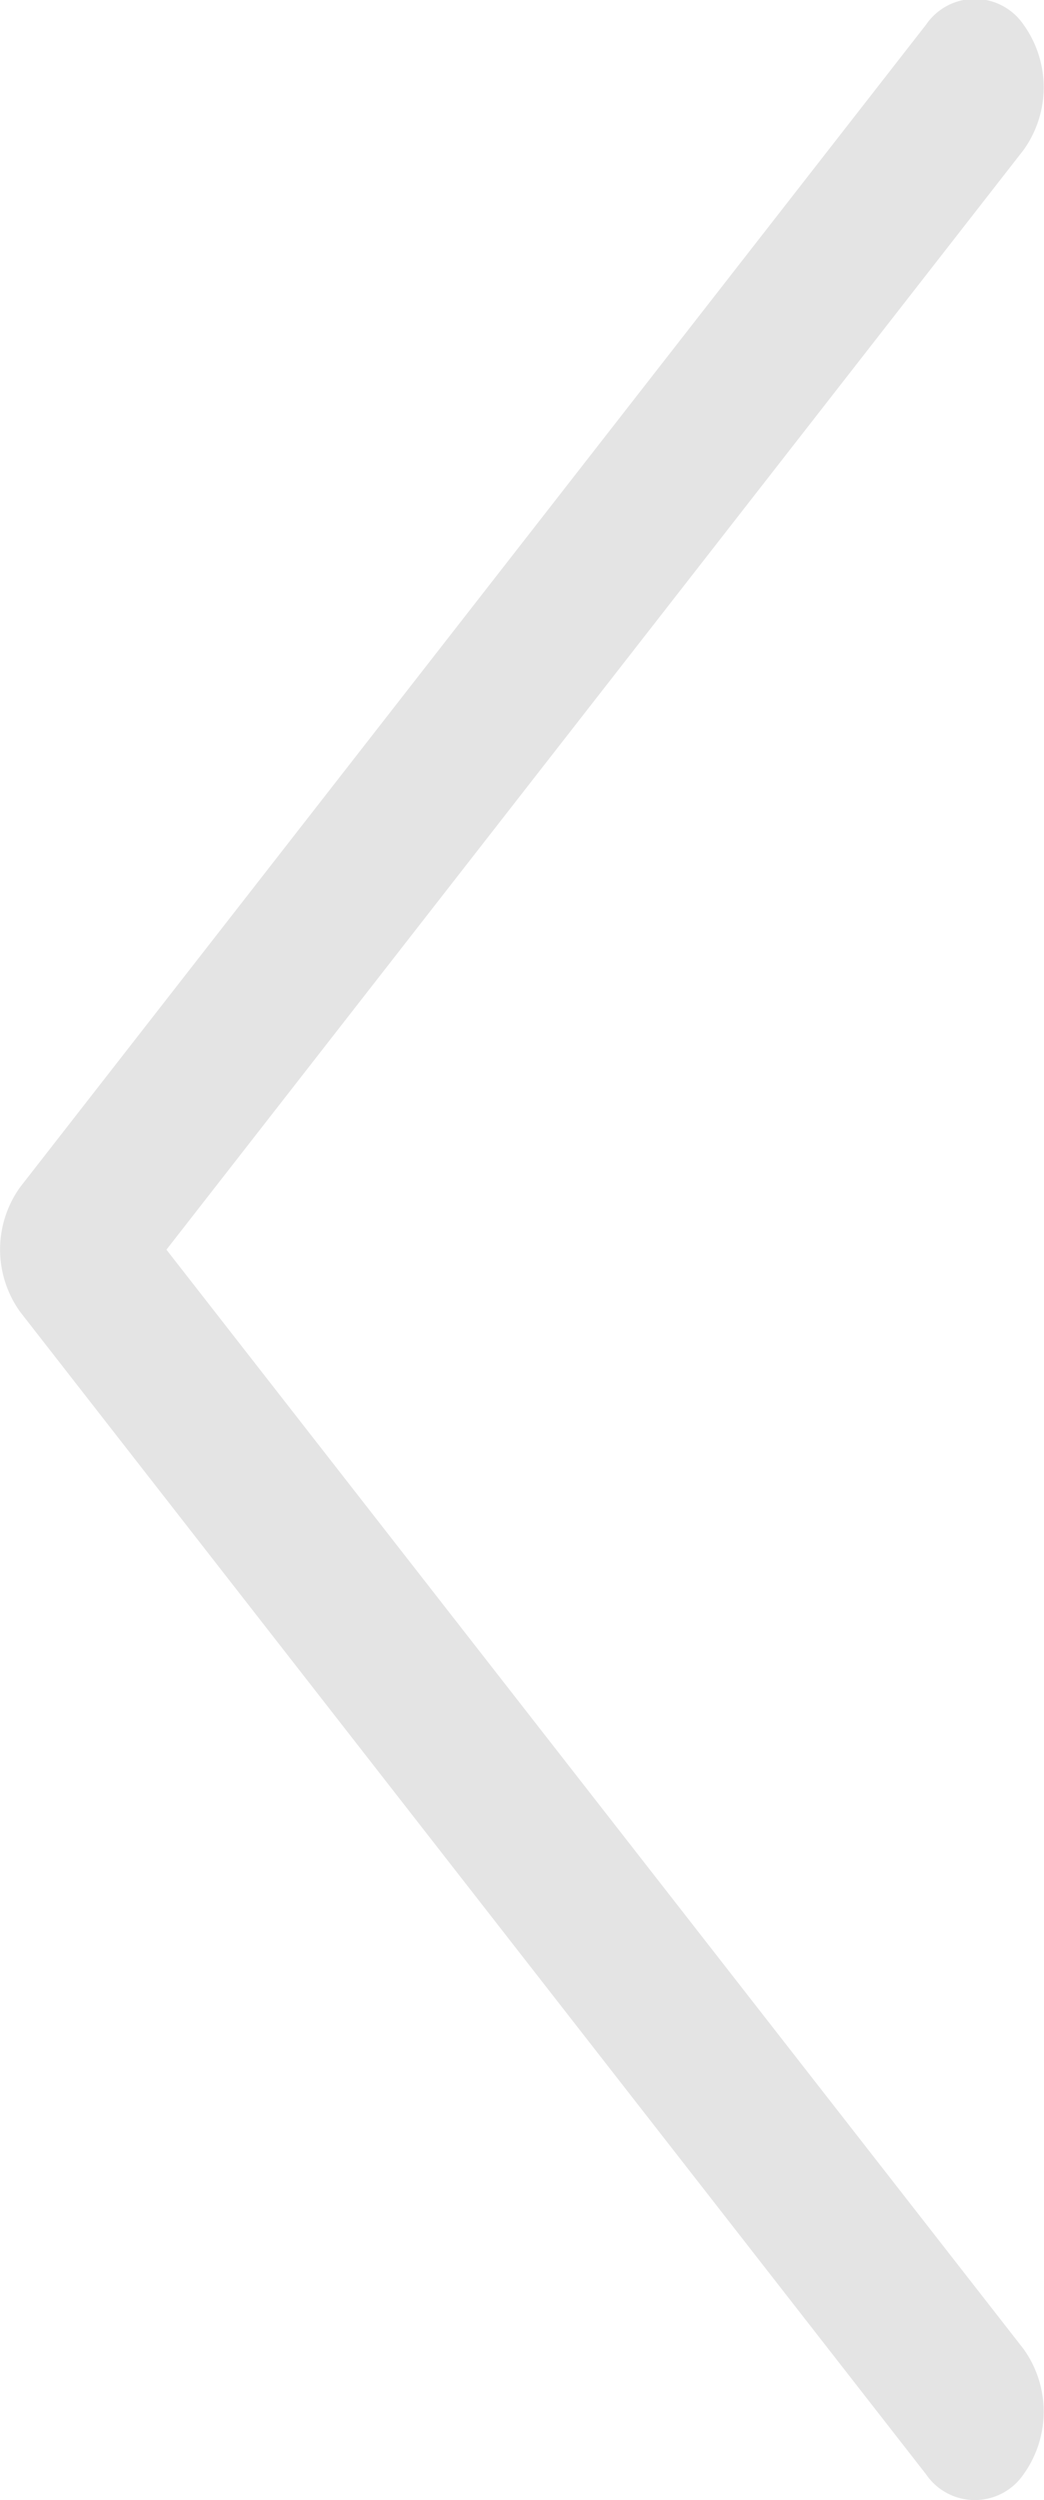 <svg xmlns="http://www.w3.org/2000/svg" width="20.896" height="50.002" viewBox="0 0 28 67"><defs><filter id="a" x="37" y="4667" width="28" height="67" filterUnits="userSpaceOnUse"><feFlood result="flood" flood-color="#202020"/><feComposite result="composite" operator="in" in2="SourceGraphic"/><feBlend result="blend" in2="SourceGraphic"/></filter></defs><path data-name="Forma 1 copy копия" d="M61.837 4733.31a1.583 1.583 0 002.614 0 2.88 2.88 0 000-3.36l-22.987-29.46 22.987-29.47a2.88 2.88 0 000-3.36 1.583 1.583 0 00-2.614 0l-24.294 31.15a2.864 2.864 0 000 3.35z" transform="translate(-37 -4667)" fill="#e4e4e4" fill-rule="evenodd" filter="url(#a)"/></svg>